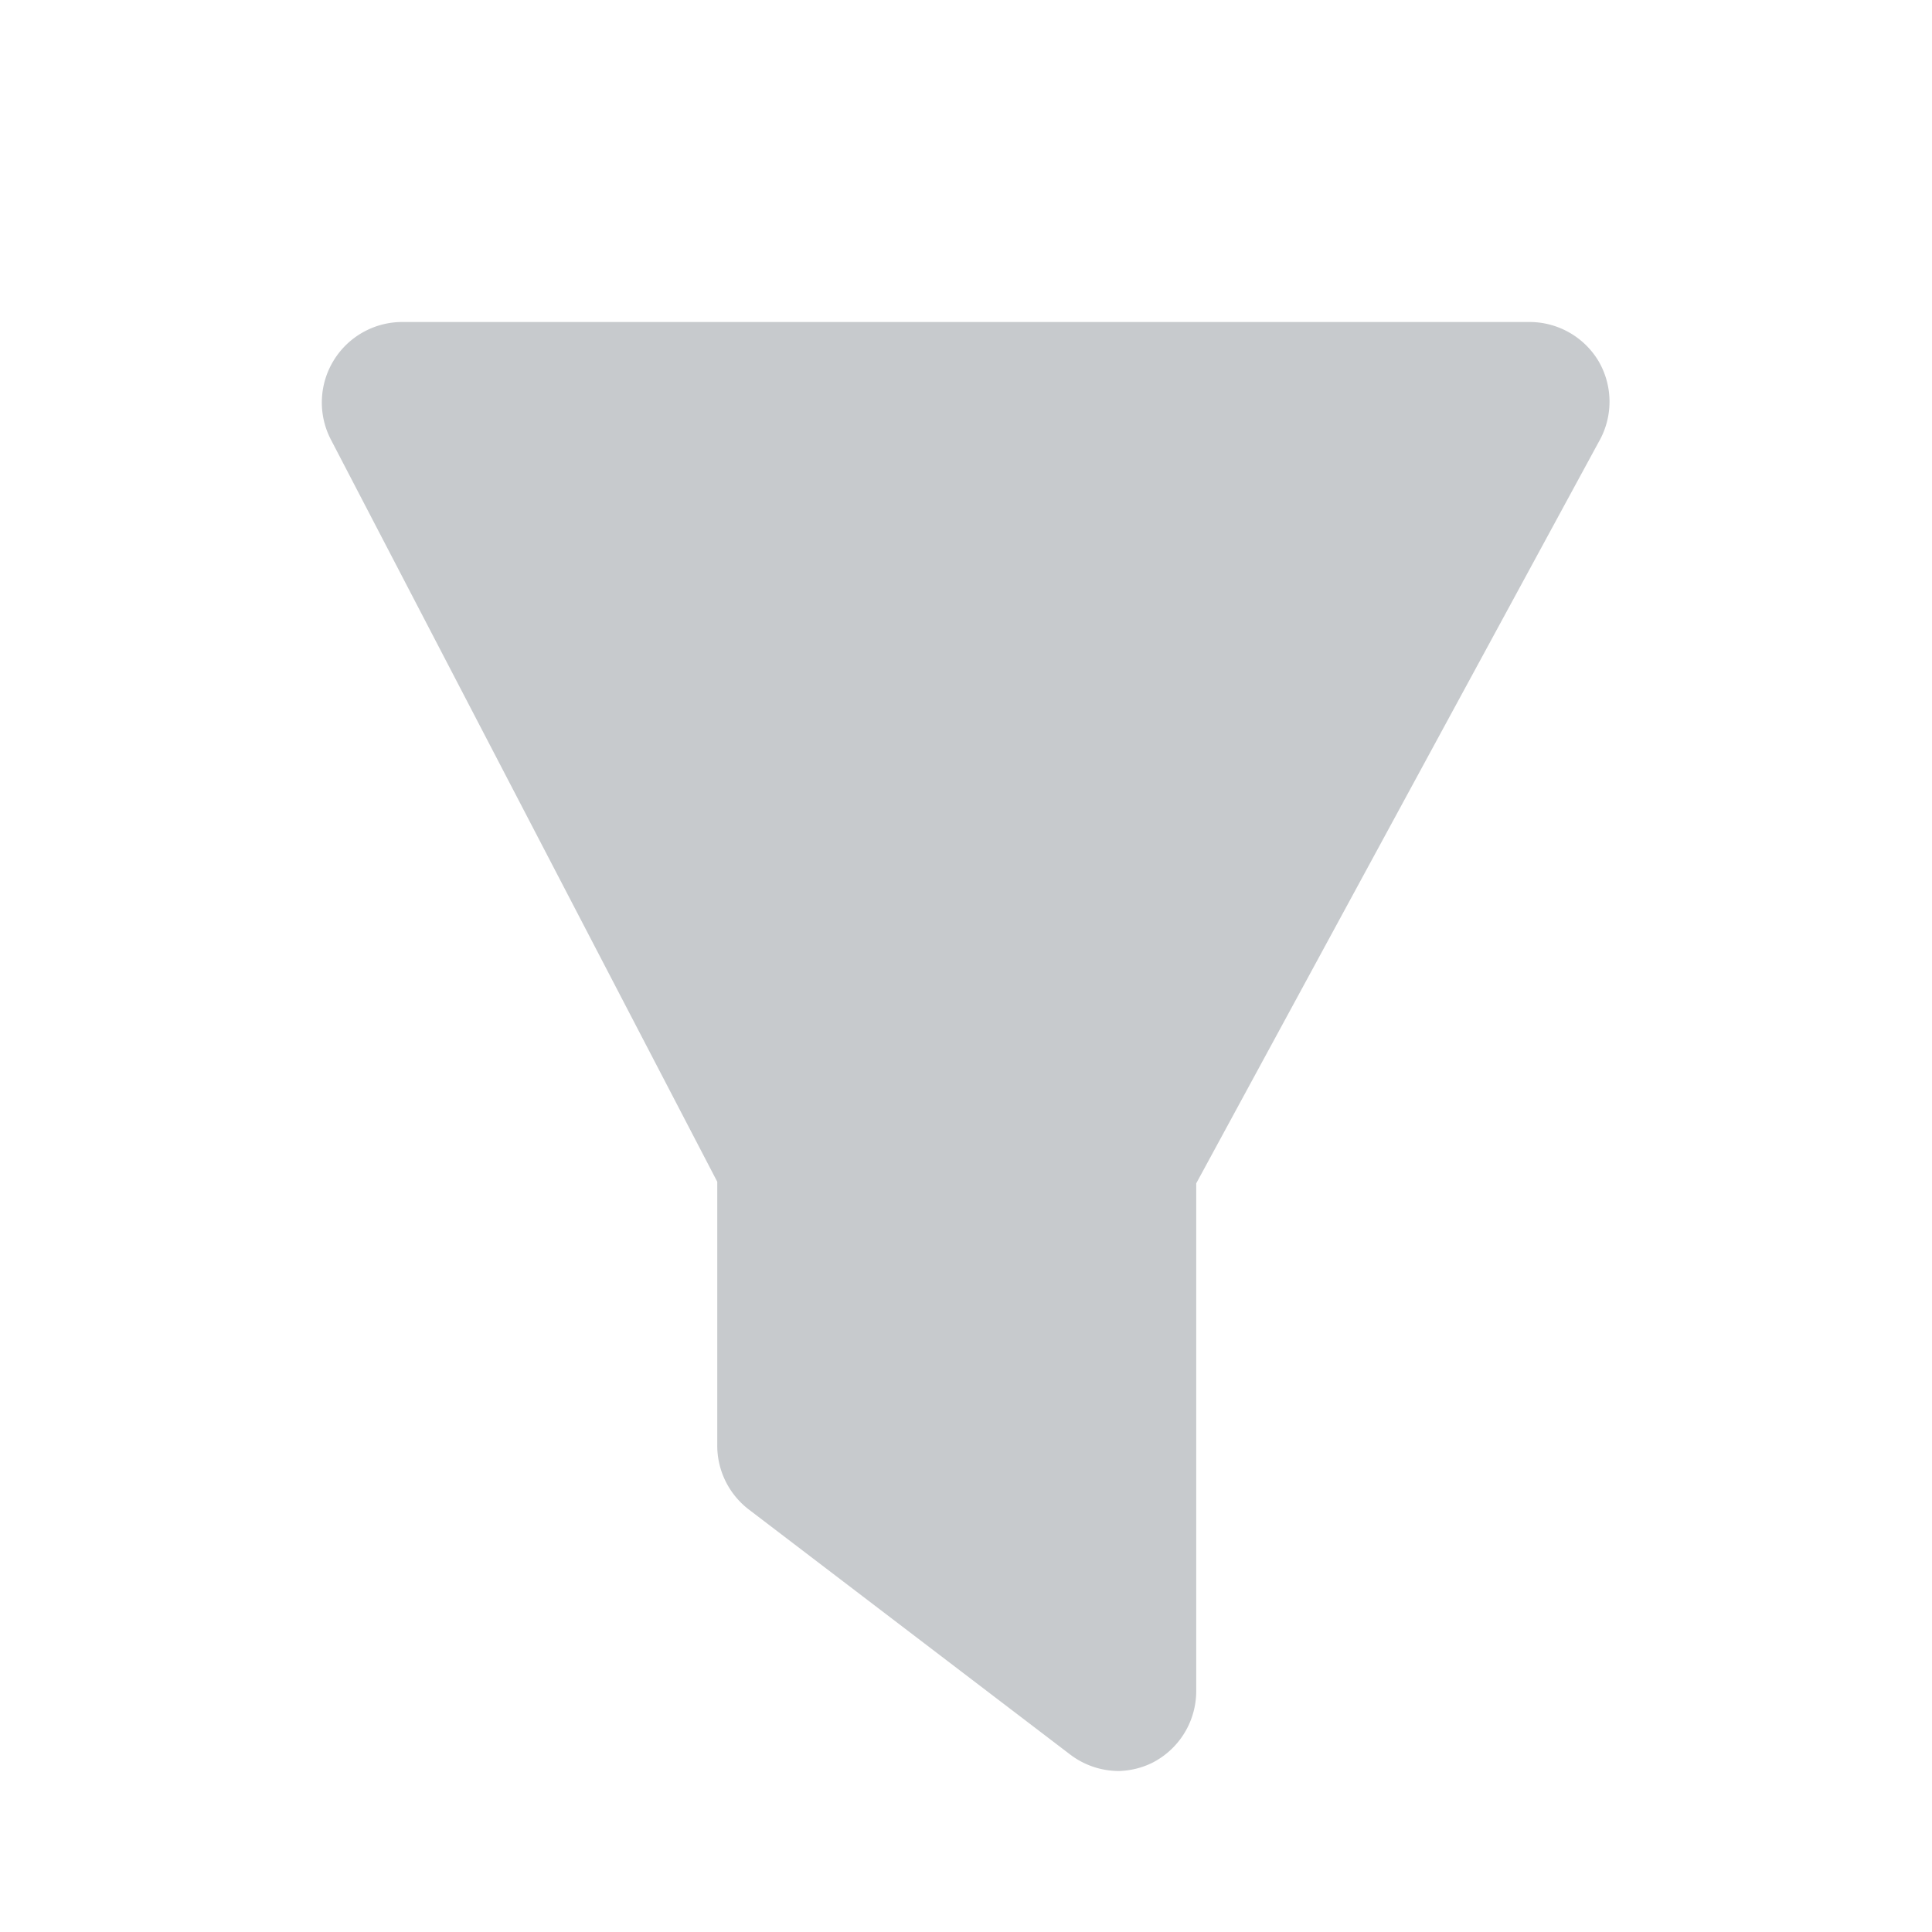 <svg xmlns="http://www.w3.org/2000/svg" viewBox="0 0 24 24"><g data-name="Layer 2"><path d="M13.9 22a1 1 0 0 1-.6-.2l-4-3.05a1 1 0 0 1-.39-.8v-3.27l-4.8-9.22A1 1 0 0 1 5 4h14a1 1 0 0 1 .86.49 1 1 0 0 1 0 1l-5 9.21V21a1 1 0 0 1-.55.9 1 1 0 0 1-.41.1z" style="fill:#C7CACD" data-name="funnel"/></g></svg>